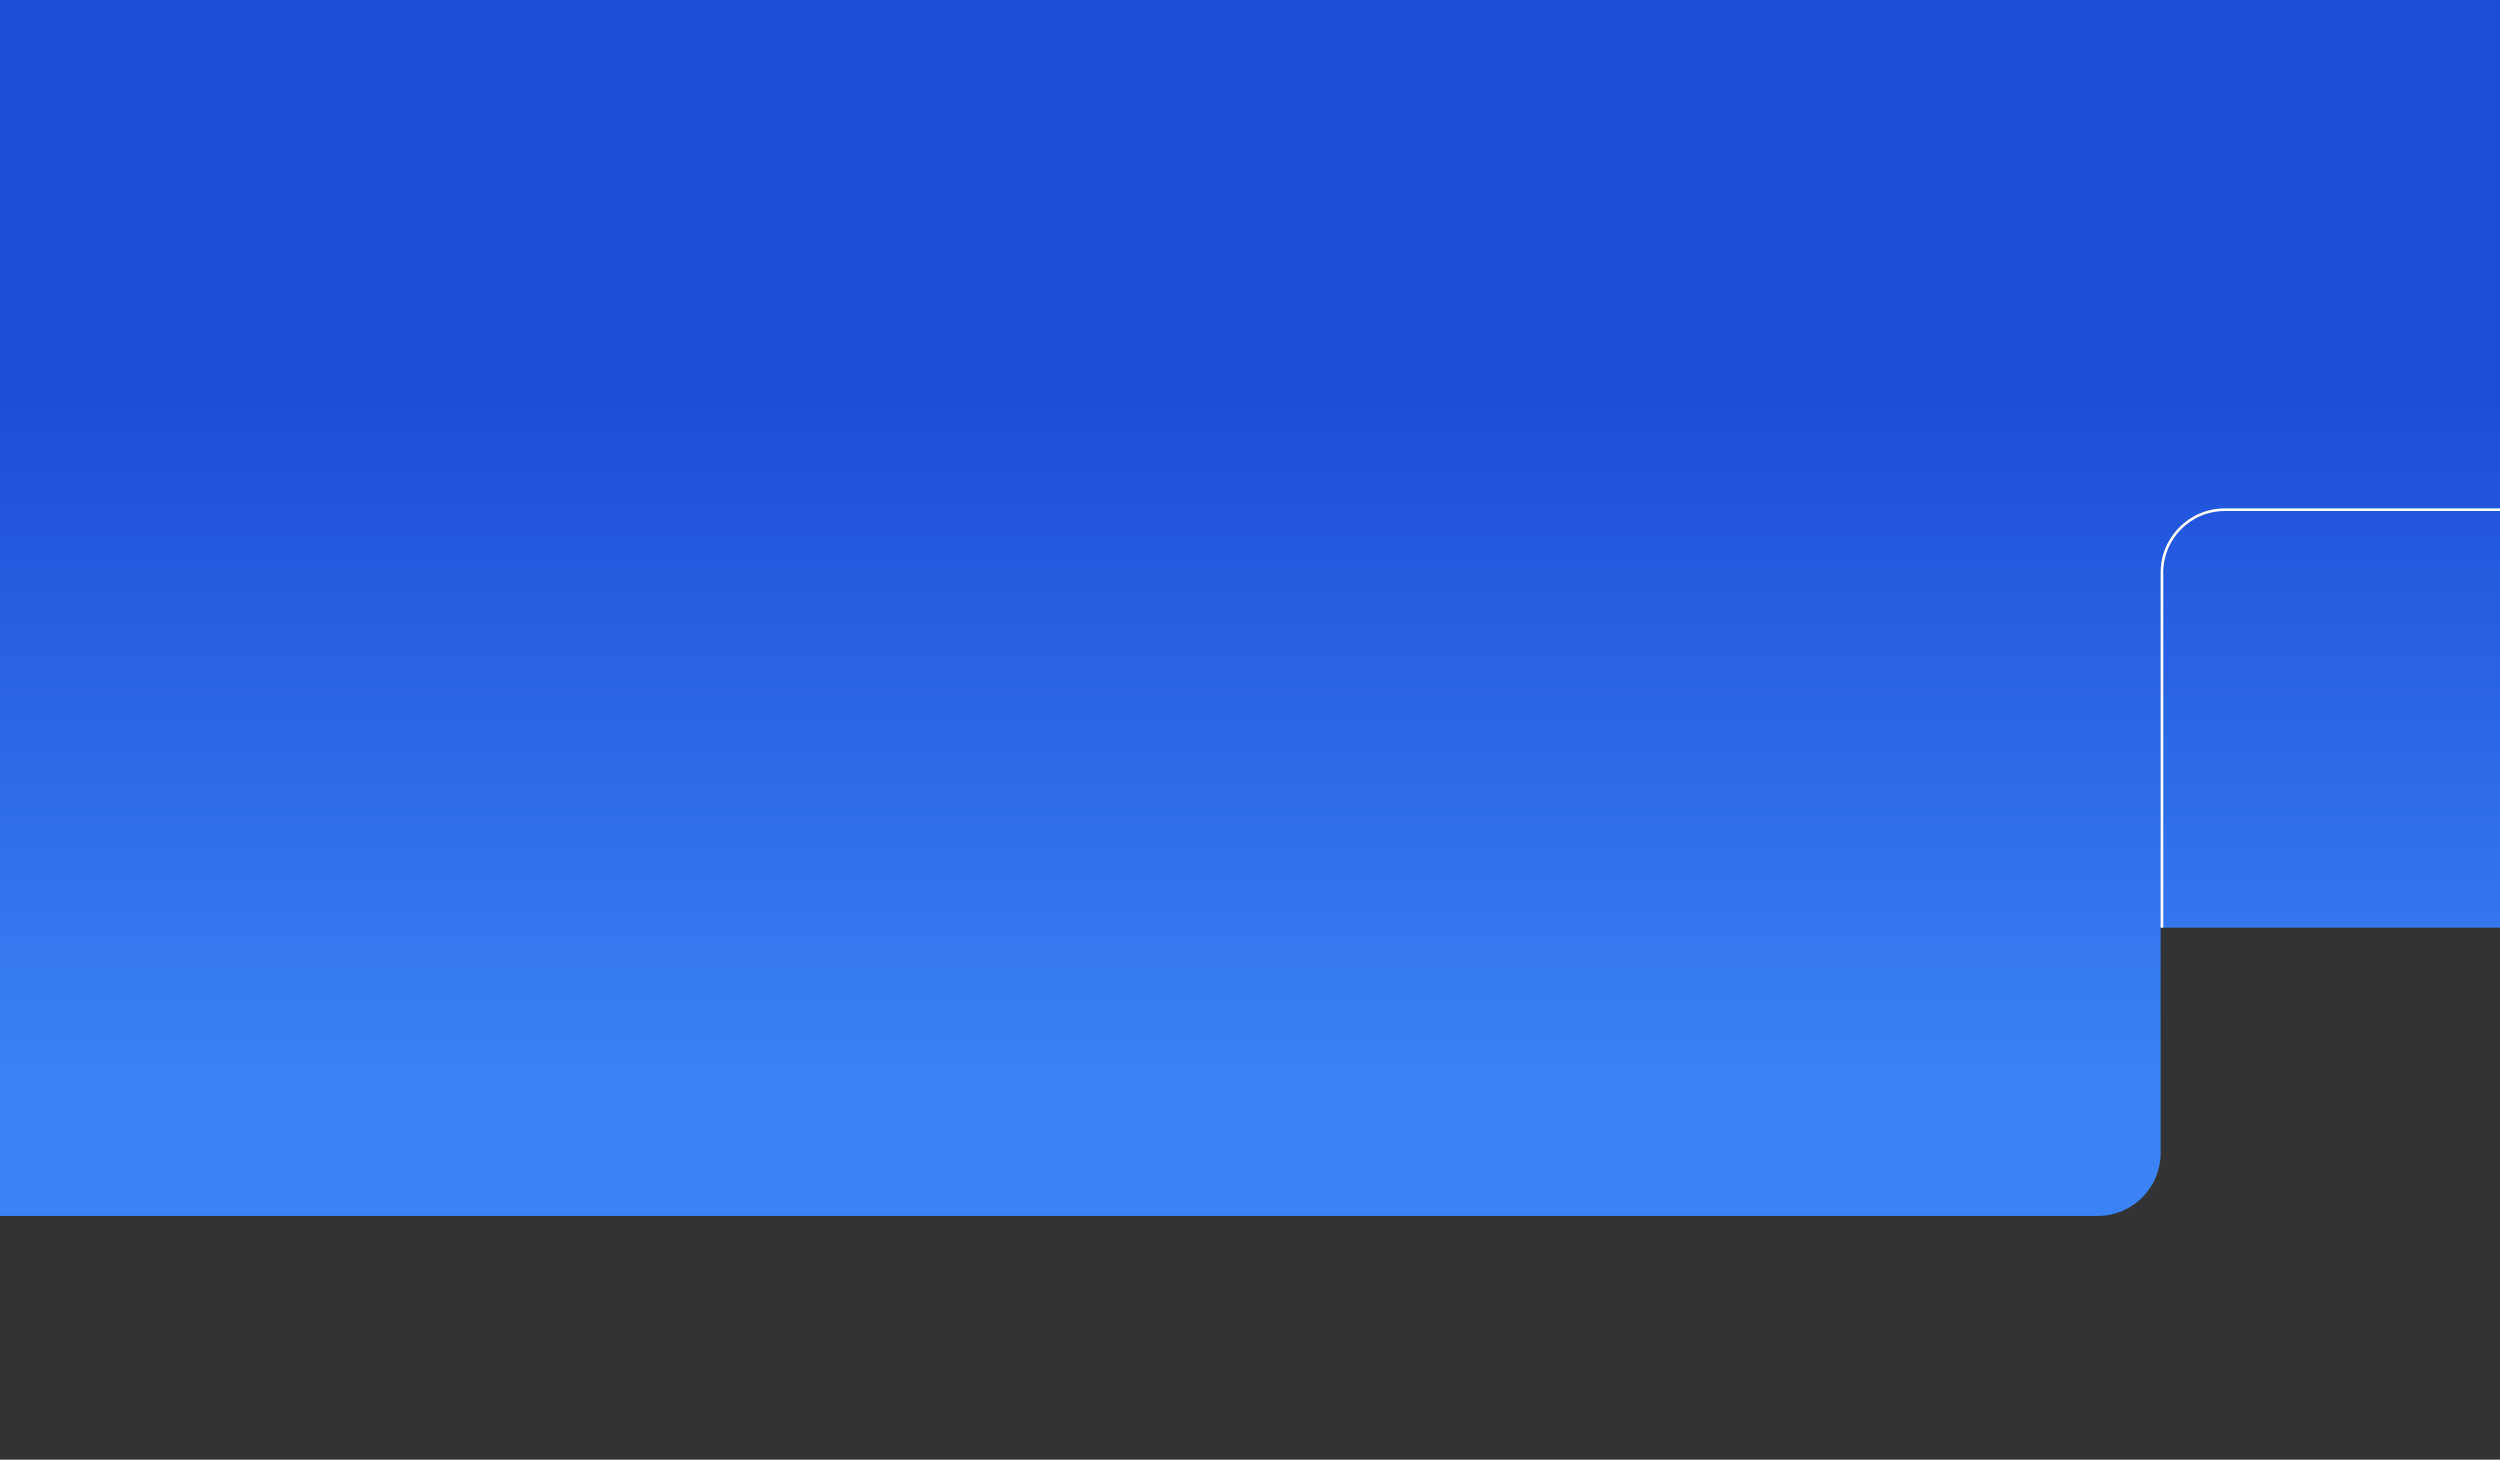 <svg width="1908" height="1114" viewBox="0 0 1908 1114" fill="none" xmlns="http://www.w3.org/2000/svg">
<rect x="0" y="0" width="1908" height="1114" fill="#333333" stroke="none"/>
<path fill-rule="evenodd" clip-rule="evenodd" d="M1908 0H-12V708V928H1601C1627.51 928 1649 906.51 1649 880V708H1908V0Z" fill="url(#paint0_linear_408_452)"/>
<path d="M1650 708V437C1650 410.49 1671.49 389 1698 389H1908" stroke="white" stroke-width="2"/>
<defs>
<linearGradient id="paint0_linear_408_452" x1="948" y1="0" x2="948" y2="928" gradientUnits="userSpaceOnUse">
<stop offset="0.333" stop-color="#1D4ED8"/>
<stop offset="0.885" stop-color="#3B82F6"/>
</linearGradient>
</defs>
</svg>
